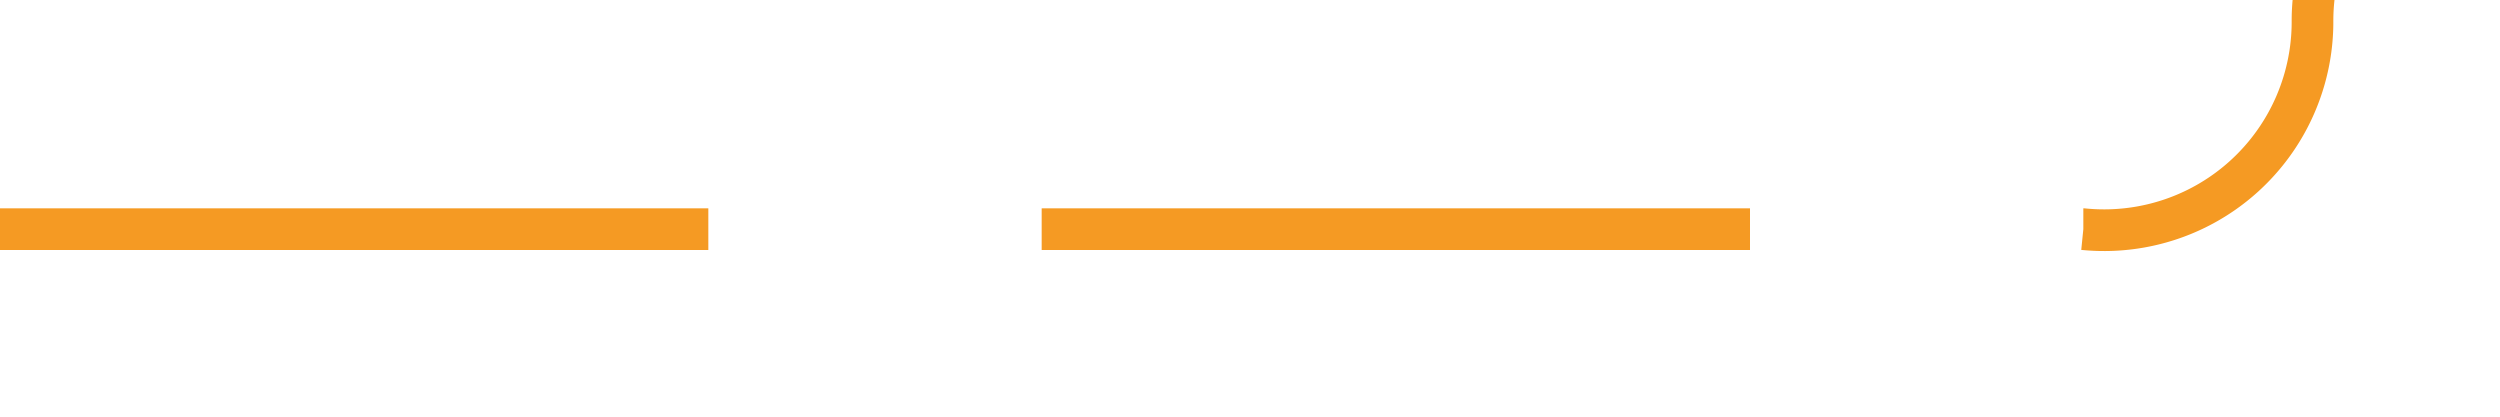 ﻿<?xml version="1.0" encoding="utf-8"?>
<svg version="1.1" xmlns:xlink="http://www.w3.org/1999/xlink" width="60px" height="10px" preserveAspectRatio="xMinYMid meet" viewBox="525 553  60 8" xmlns="http://www.w3.org/2000/svg">
  <path d="M 525 557.5  L 575 557.5  A 5 5 0 0 0 580.5 552.5 A 5 5 0 0 1 585.5 547.5 L 635 547.5  " stroke-width="1" stroke-dasharray="17,8" stroke="#f59a23" fill="none" />
  <path d="M 629.946 542.854  L 634.593 547.5  L 629.946 552.146  L 630.654 552.854  L 635.654 547.854  L 636.007 547.5  L 635.654 547.146  L 630.654 542.146  L 629.946 542.854  Z " fill-rule="nonzero" fill="#f59a23" stroke="none" />
</svg>